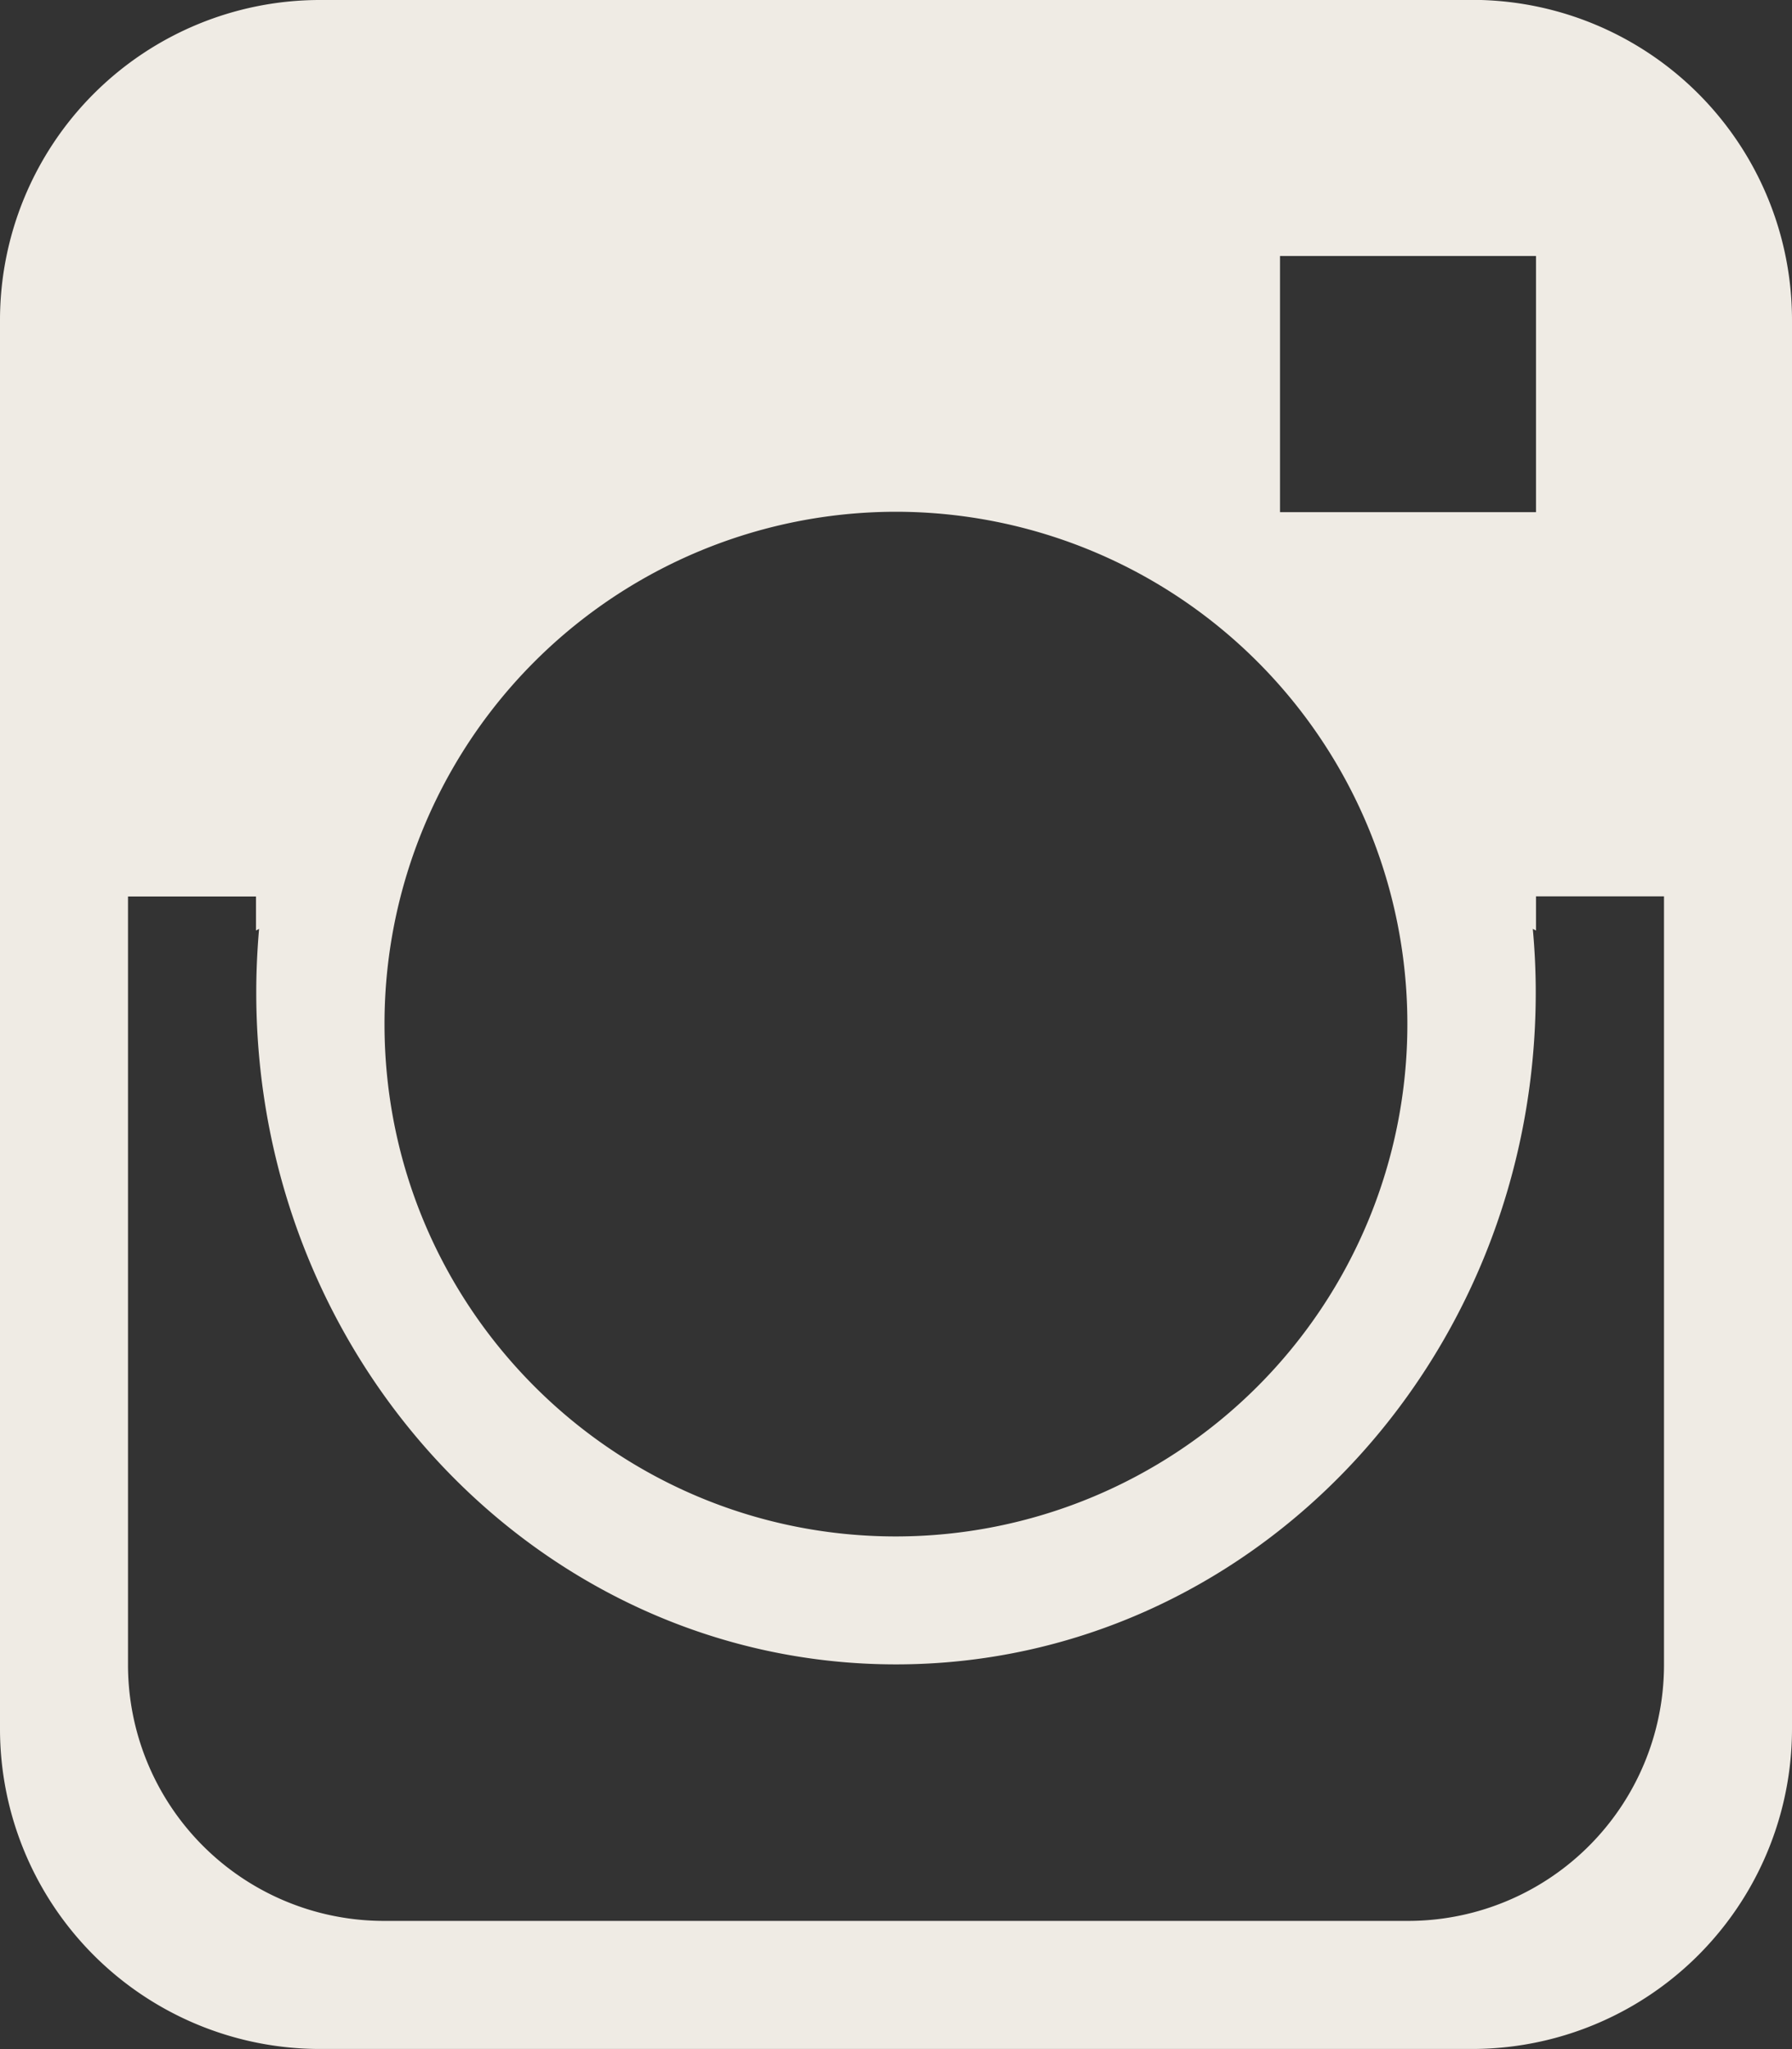<svg xmlns="http://www.w3.org/2000/svg" width="14" height="16" viewBox="0 0 14 16"><rect x="0" y="0" width="14" height="16" fill="#333333" stroke="none"/><g><g><path fill="#efebe4" d="M2.5-.001h9a2.5 2.5 0 0 1 2.5 2.5v11a2.5 2.5 0 0 1-2.5 2.5h-9A2.5 2.5 0 0 1 0 13.5v-11A2.5 2.5 0 0 1 2.5 0zm-1.5 9v4a2 2 0 0 0 2 2h8a2 2 0 0 0 2-2v-6h-1v.267a2.015 2.015 0 0 0-.025-.013c.015.163.023.329.023.496 0 2.898-2.238 5.247-4.998 5.247-2.76 0-4.998-2.35-4.998-5.247 0-.167.008-.333.022-.496L2 7.266V7H1v2zm2.004-1.002c0 2.208 1.79 4 3.996 4a3.998 3.998 0 0 0 3.995-4A3.998 3.998 0 0 0 7 3.996a3.998 3.998 0 0 0-3.996 4zM10 3.999h2v-2h-2z"/></g></g></svg>